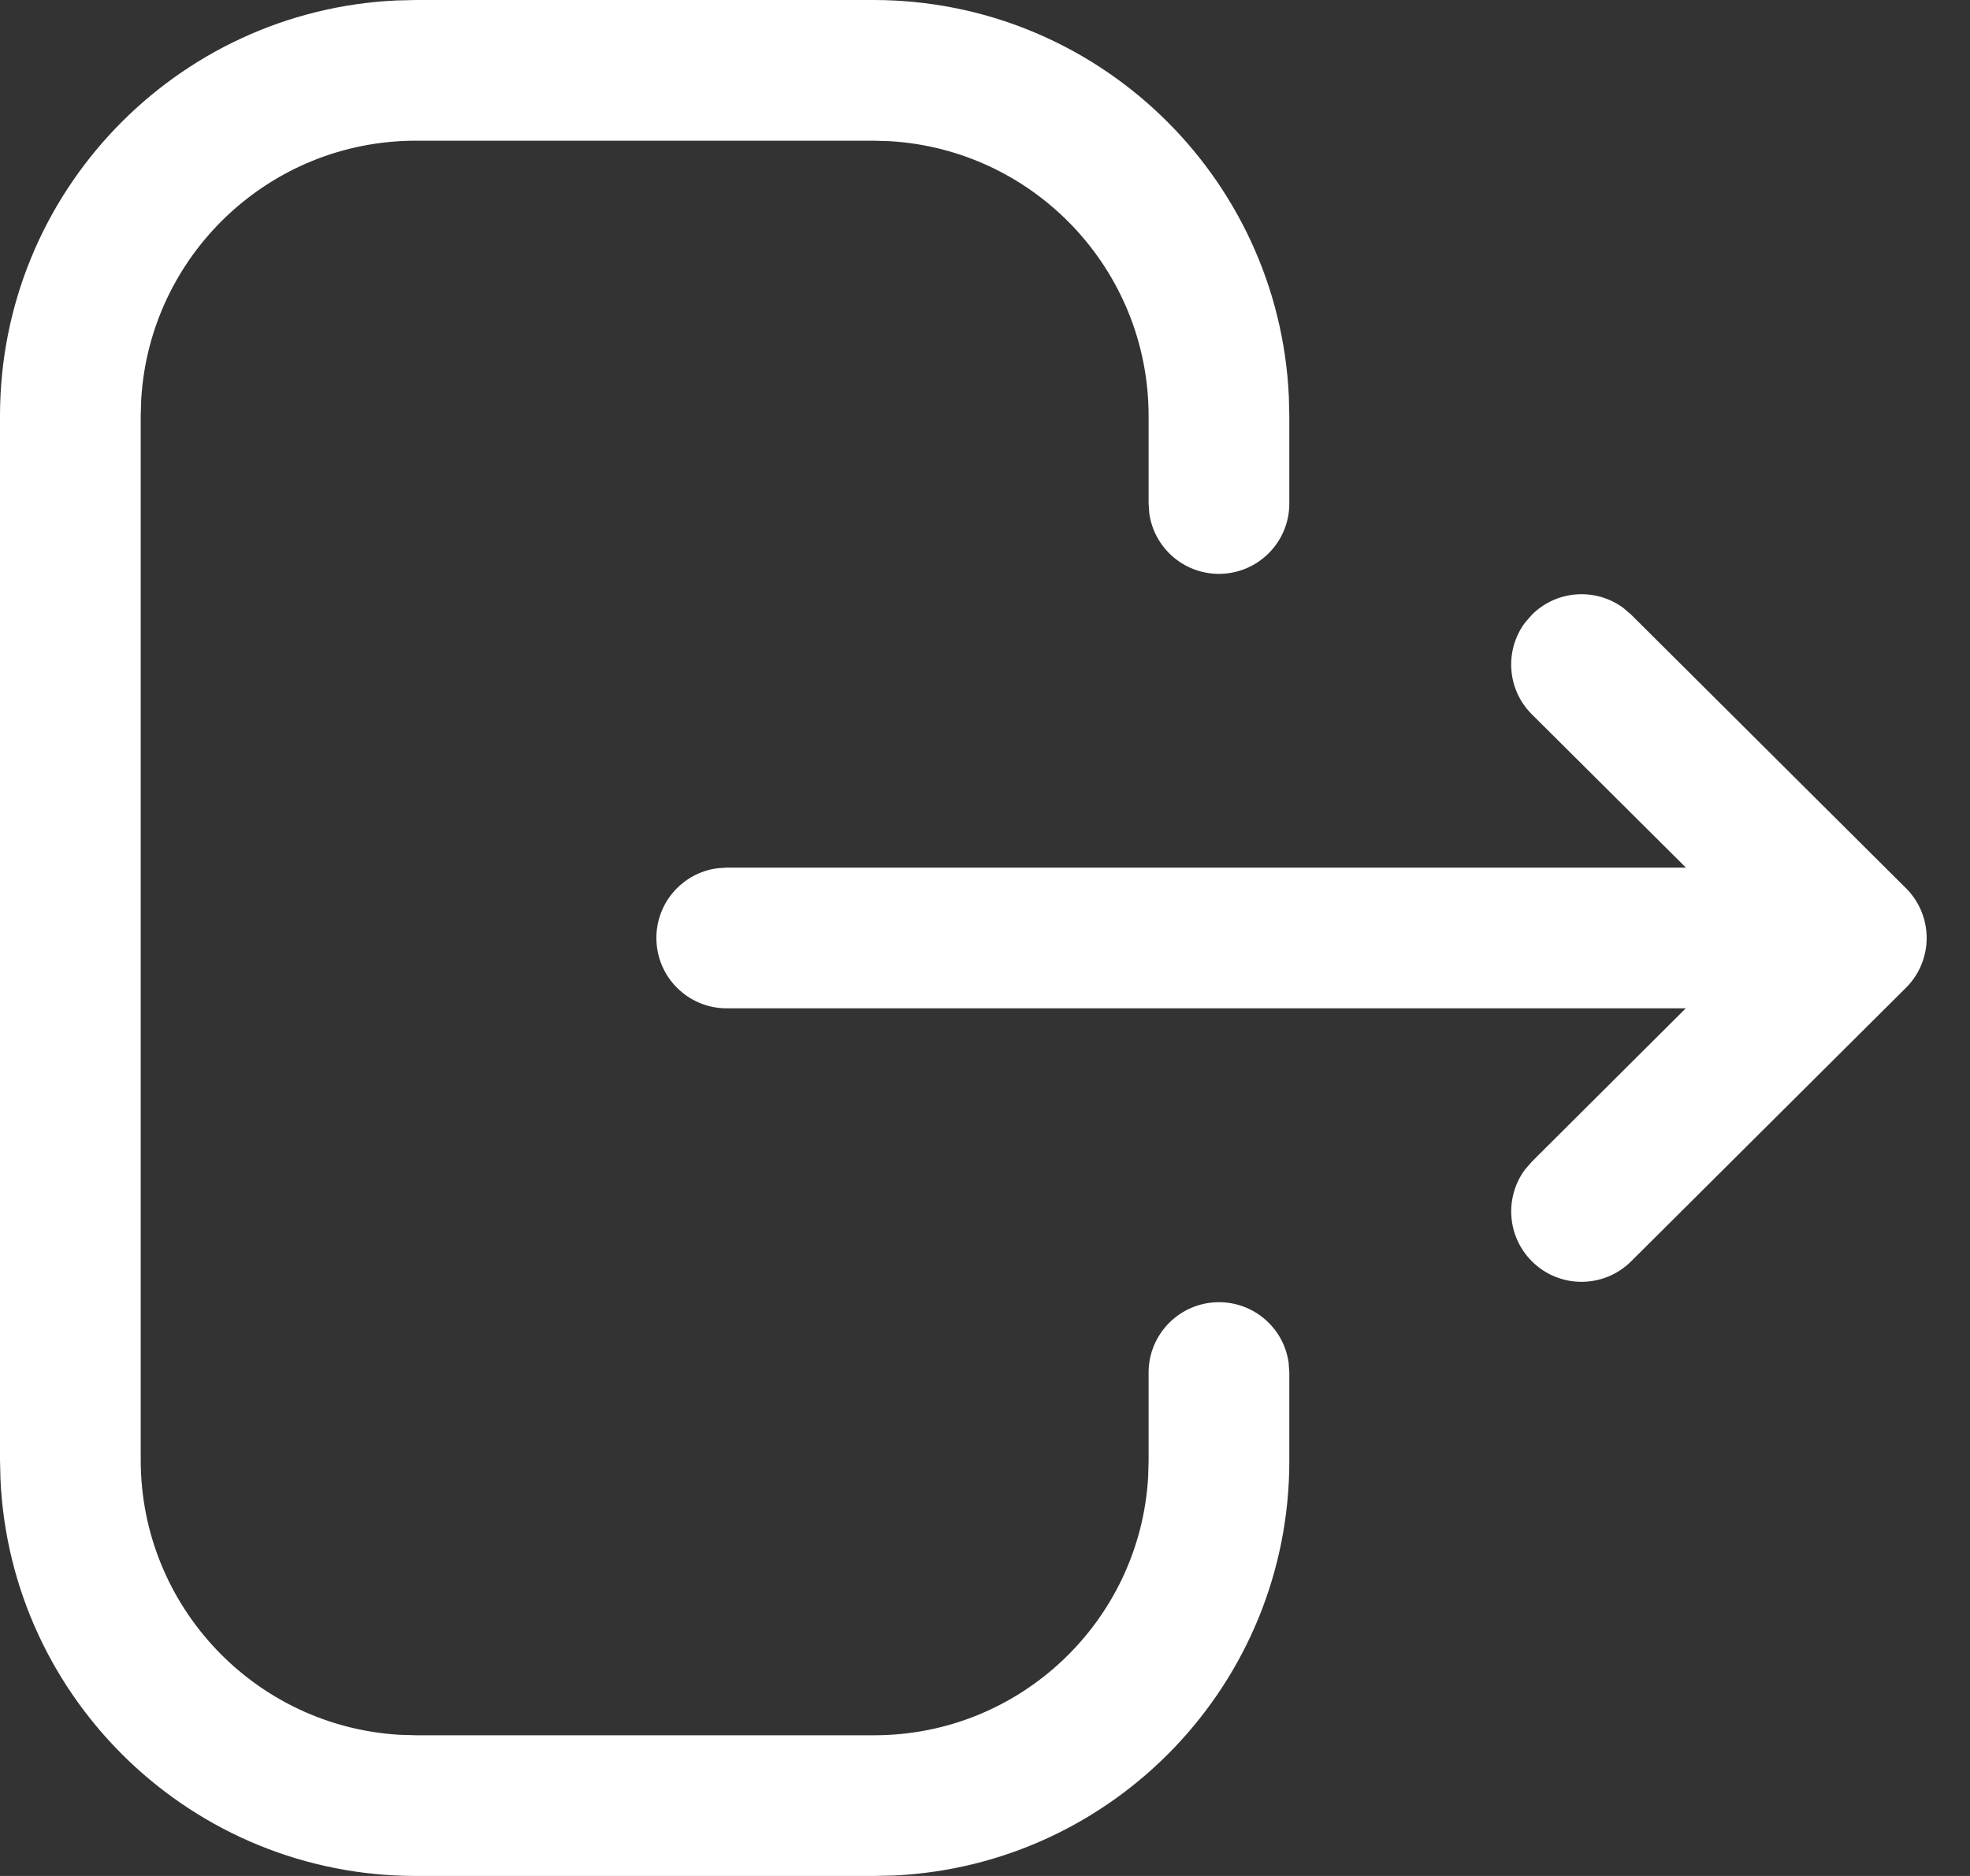 <svg width="21" height="20" viewBox="0 0 21 20" fill="none" xmlns="http://www.w3.org/2000/svg">
<rect x="0" y="0" width="21" height="20" fill="#333333" stroke="none"/>
<path fill-rule="evenodd" clip-rule="evenodd" d="M9.309 0C11.688 0 13.63 1.874 13.739 4.226L13.744 4.435V5.368C13.744 5.782 13.408 6.118 12.994 6.118C12.614 6.118 12.3 5.836 12.251 5.47L12.244 5.368V4.435C12.244 2.872 11.022 1.594 9.481 1.505L9.309 1.5H4.434C2.872 1.5 1.594 2.722 1.505 4.263L1.5 4.435V15.565C1.5 17.128 2.722 18.406 4.262 18.495L4.434 18.5H9.319C10.876 18.5 12.15 17.282 12.239 15.748L12.244 15.576V14.633C12.244 14.219 12.58 13.883 12.994 13.883C13.374 13.883 13.688 14.165 13.737 14.531L13.744 14.633V15.576C13.744 17.947 11.877 19.883 9.533 19.995L9.319 20H4.434C2.056 20 0.114 18.126 0.005 15.774L0 15.565V4.435C0 2.056 1.874 0.114 4.225 0.005L4.434 0H9.309ZM20.306 9.458C20.449 9.595 20.538 9.787 20.538 10C20.538 10.215 20.447 10.409 20.302 10.546L17.388 13.447C17.095 13.739 16.62 13.739 16.328 13.445C16.062 13.178 16.039 12.761 16.257 12.468L16.33 12.384L17.97 10.75H7.747C7.332 10.75 6.997 10.414 6.997 10C6.997 9.62 7.279 9.306 7.645 9.257L7.747 9.25H17.972L16.33 7.616C16.063 7.351 16.038 6.934 16.255 6.64L16.328 6.556C16.593 6.289 17.01 6.264 17.304 6.481L17.388 6.553L20.306 9.458Z" fill="white"/>
</svg>

